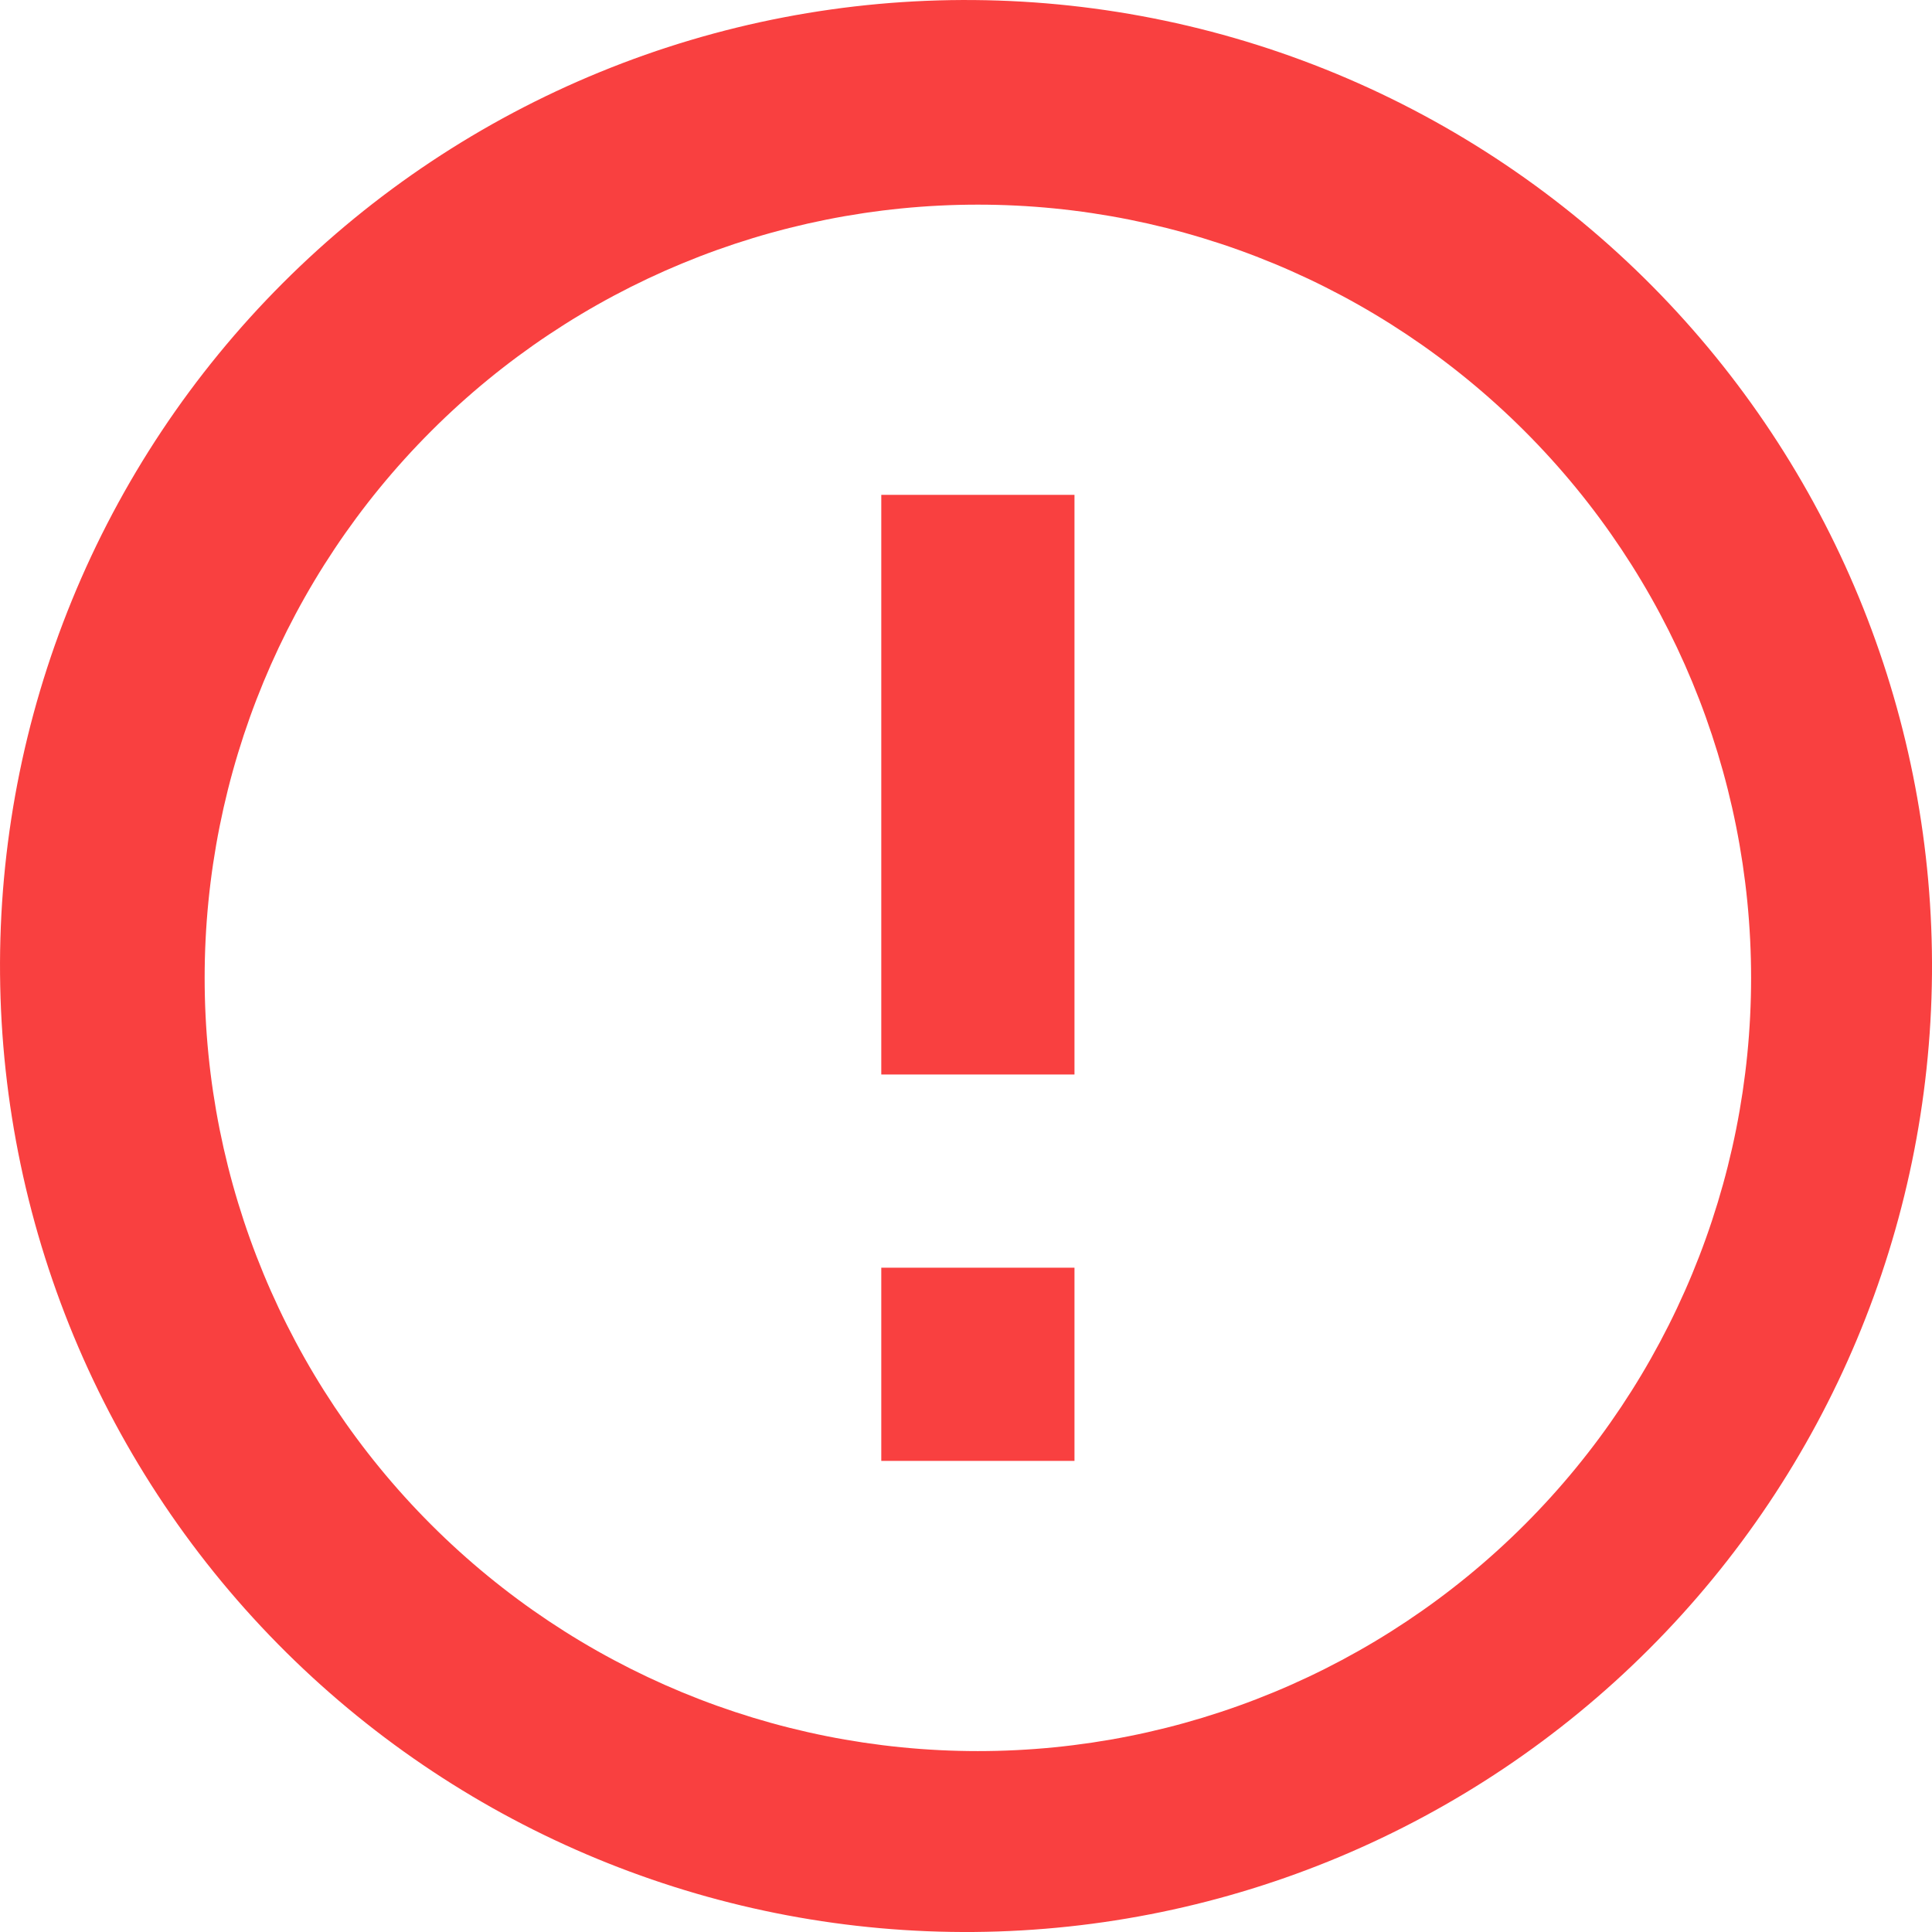 <svg width="80" height="80" viewBox="0 0 80 80" fill="none" xmlns="http://www.w3.org/2000/svg">
<path d="M12.211 68.772C8.391 65.082 5.344 60.668 3.247 55.788C1.151 50.907 0.048 45.659 0.002 40.348C-0.045 35.036 0.967 29.769 2.979 24.853C4.99 19.938 7.96 15.471 11.716 11.716C15.471 7.96 19.938 4.99 24.853 2.979C29.769 0.967 35.036 -0.045 40.348 0.002C45.659 0.048 50.907 1.151 55.788 3.247C60.668 5.344 65.082 8.391 68.772 12.211C76.058 19.756 80.09 29.86 79.999 40.348C79.907 50.835 75.701 60.868 68.284 68.284C60.868 75.701 50.835 79.907 40.348 79.999C29.86 80.09 19.756 76.058 12.211 68.772ZM63.132 63.132C69.136 57.127 72.509 48.983 72.509 40.492C72.509 32 69.136 23.856 63.132 17.852C57.127 11.847 48.983 8.474 40.492 8.474C32 8.474 23.856 11.847 17.852 17.852C11.847 23.856 8.474 32 8.474 40.492C8.474 48.983 11.847 57.127 17.852 63.132C23.856 69.136 32 72.509 40.492 72.509C48.983 72.509 57.127 69.136 63.132 63.132ZM36.492 20.491H44.492V44.492H36.492V20.491ZM36.492 52.492H44.492V60.492H36.492V52.492Z" fill="#F94040"/>
</svg>
